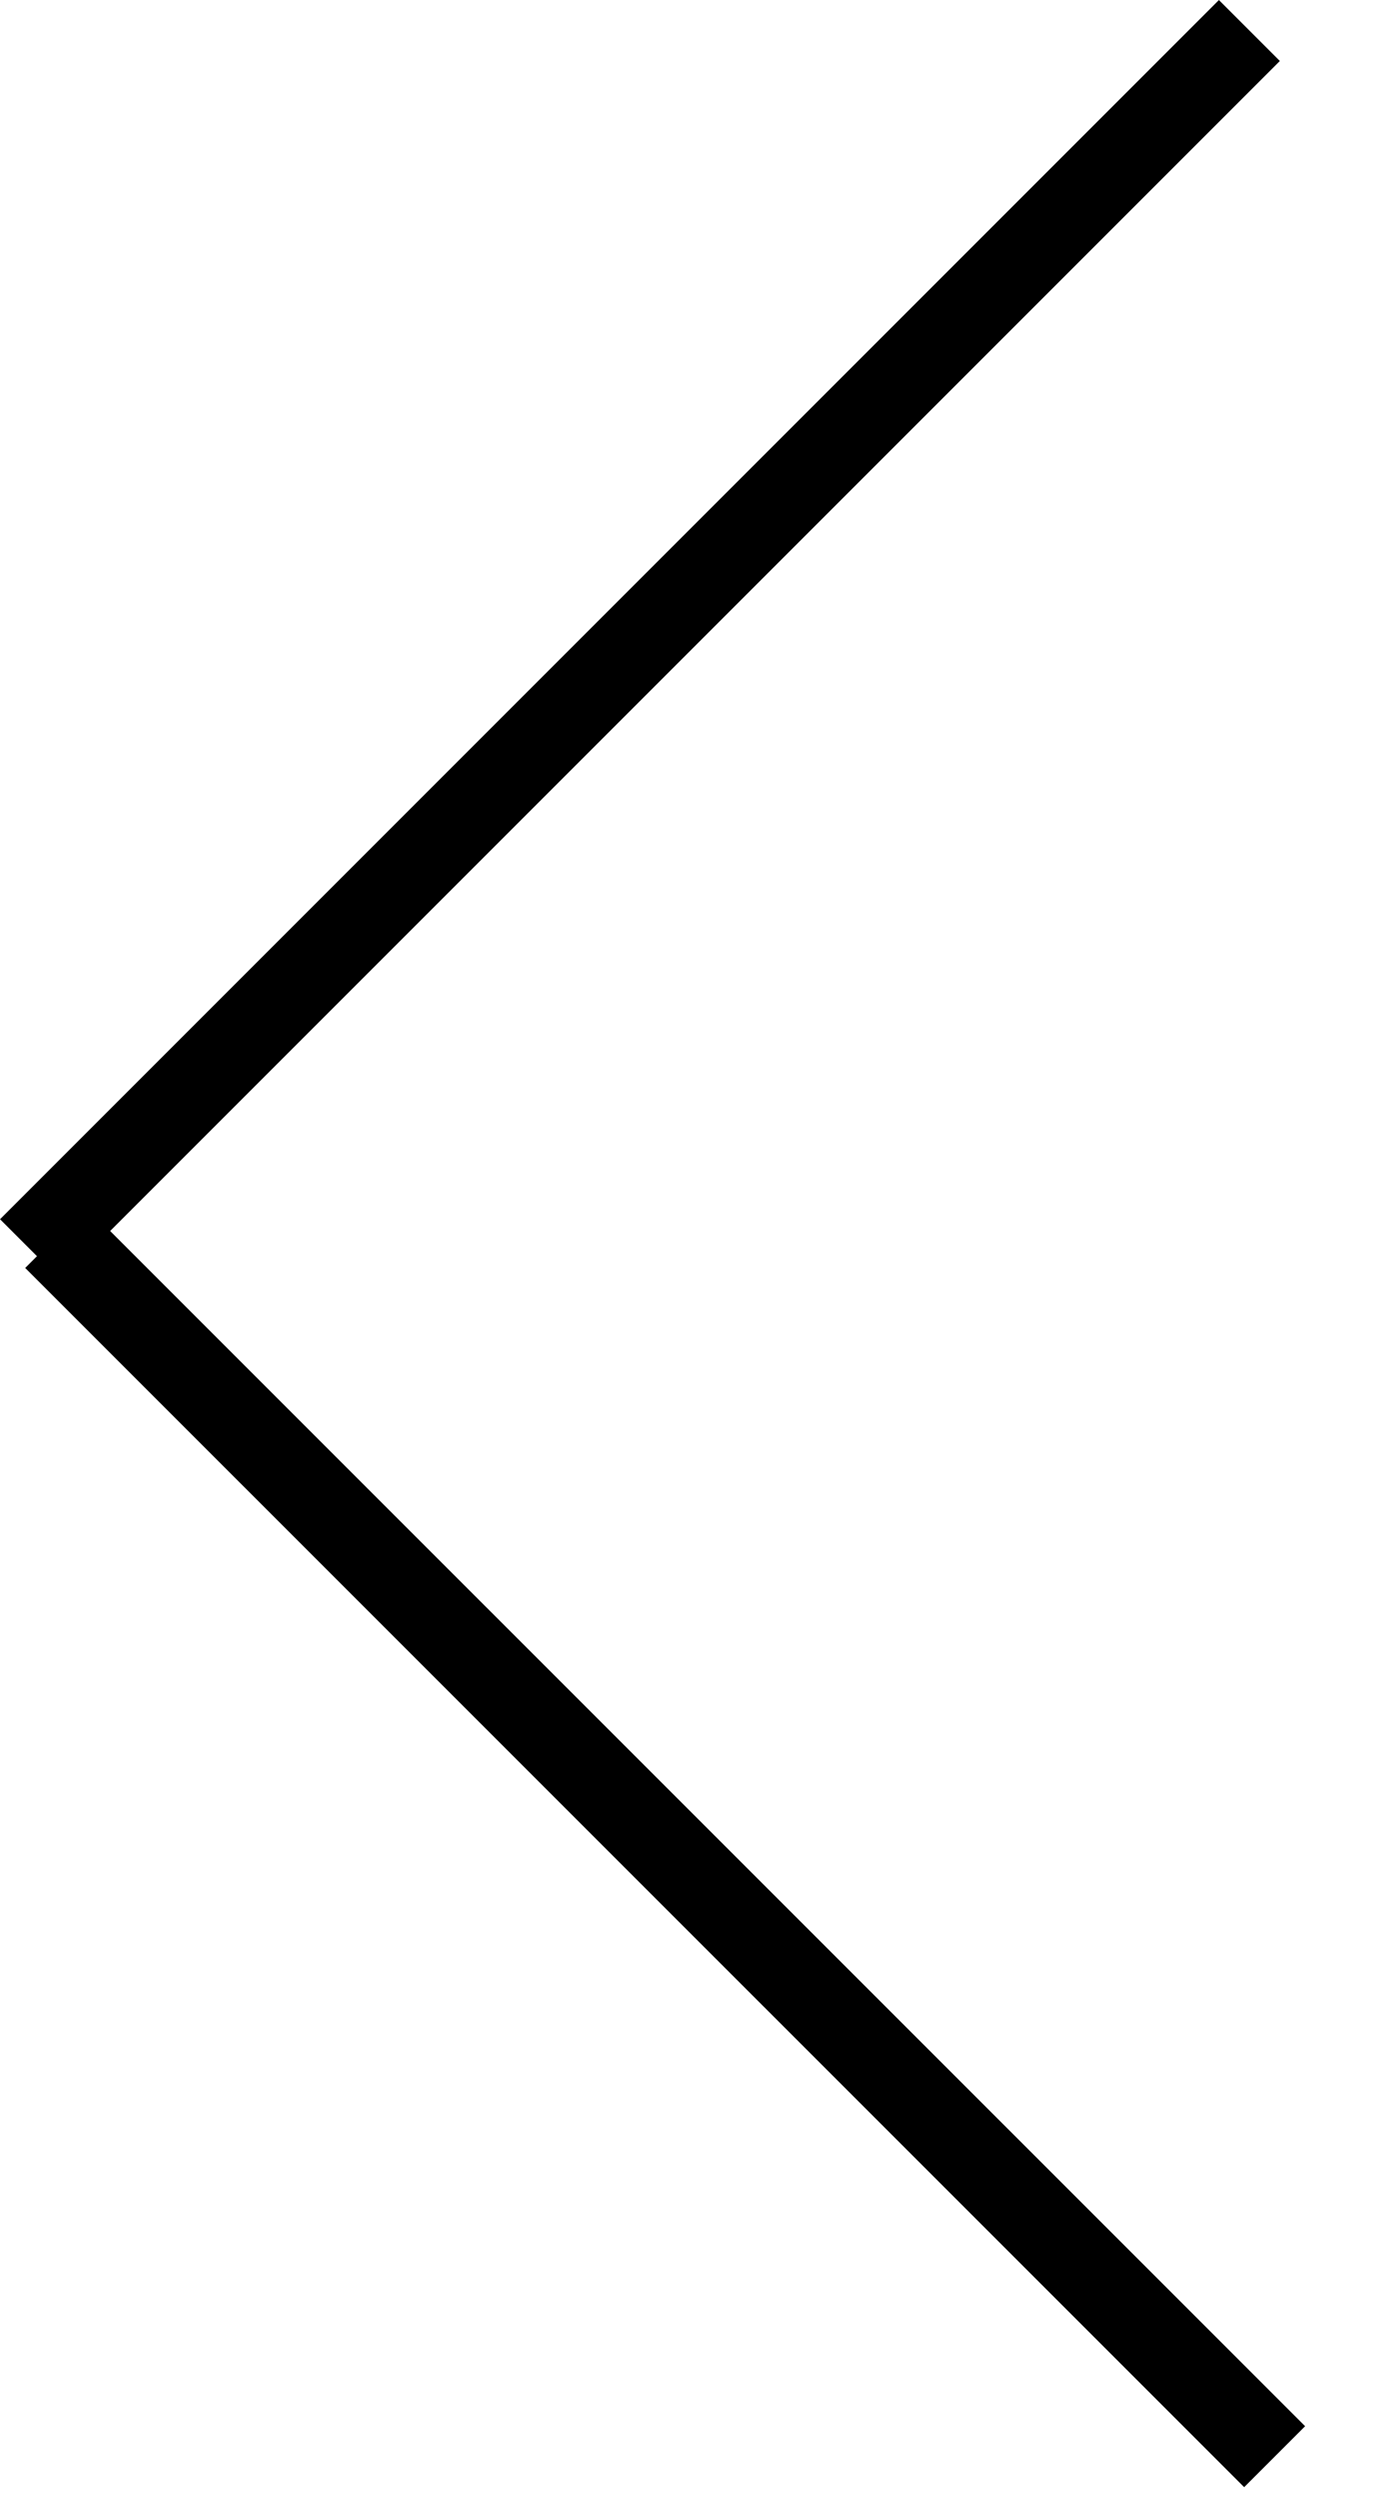 <svg width="16" height="29" viewBox="0 0 16 29" fill="none" xmlns="http://www.w3.org/2000/svg">
<line x1="14.789" y1="28.496" x2="0.646" y2="14.354" stroke="black"/>
<line x1="14.496" y1="0.354" x2="0.354" y2="14.496" stroke="black"/>
</svg>
